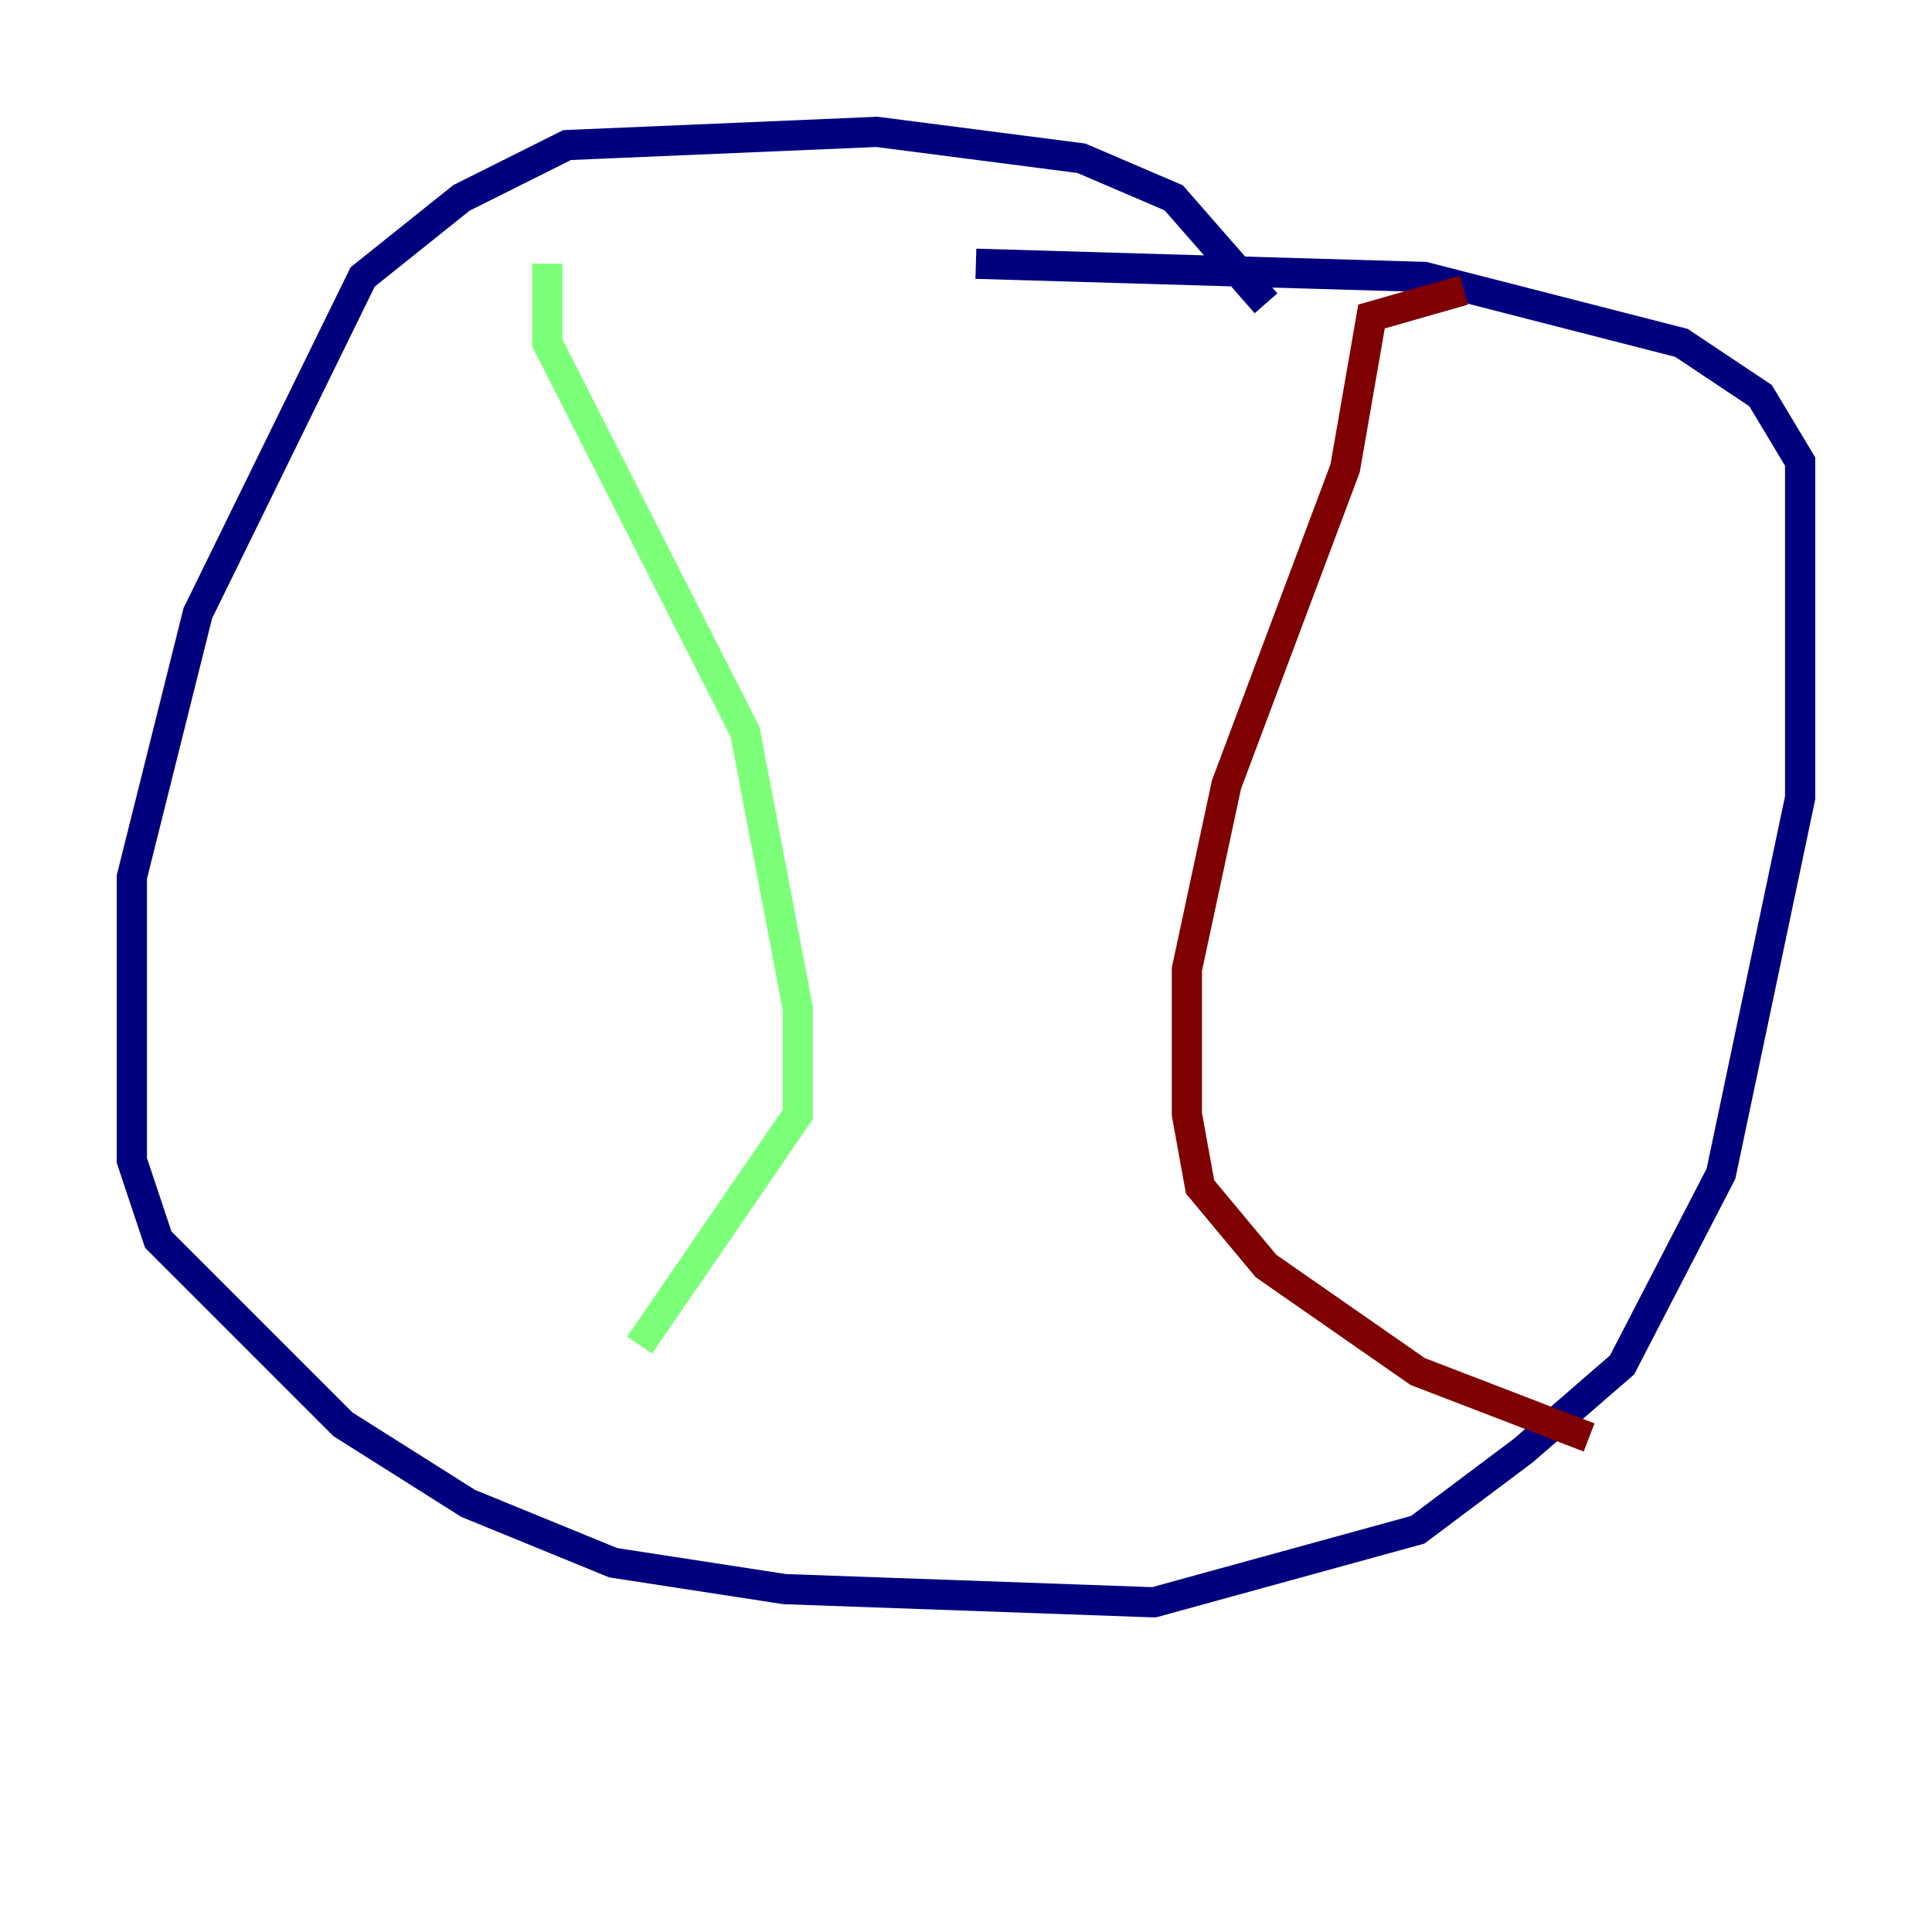 <?xml version="1.0" encoding="utf-8" ?>
<svg baseProfile="tiny" height="128" version="1.2" viewBox="0,0,128,128" width="128" xmlns="http://www.w3.org/2000/svg" xmlns:ev="http://www.w3.org/2001/xml-events" xmlns:xlink="http://www.w3.org/1999/xlink"><defs /><polyline fill="none" points="83.877,20.096 77.761,13.106 71.645,10.485 58.102,8.737 37.57,9.611 30.58,13.106 24.027,18.348 13.106,40.628 8.737,58.102 8.737,76.887 10.485,82.13 22.717,94.362 31.017,99.604 40.628,103.536 51.986,105.283 76.451,106.157 93.925,101.352 100.915,96.109 107.468,90.43 114.02,77.761 119.263,52.86 119.263,30.58 116.642,26.212 111.399,22.717 94.362,18.348 64.655,17.474" stroke="#00007f" stroke-width="2" /><polyline fill="none" points="36.259,17.474 36.259,22.717 49.365,48.492 52.86,66.84 52.86,73.829 42.375,89.12" stroke="#7cff79" stroke-width="2" /><polyline fill="none" points="96.983,19.222 90.867,20.969 89.12,31.017 81.256,51.986 78.635,64.218 78.635,73.829 79.508,78.635 83.877,83.877 93.925,90.867 105.283,95.236" stroke="#7f0000" stroke-width="2" /></svg>